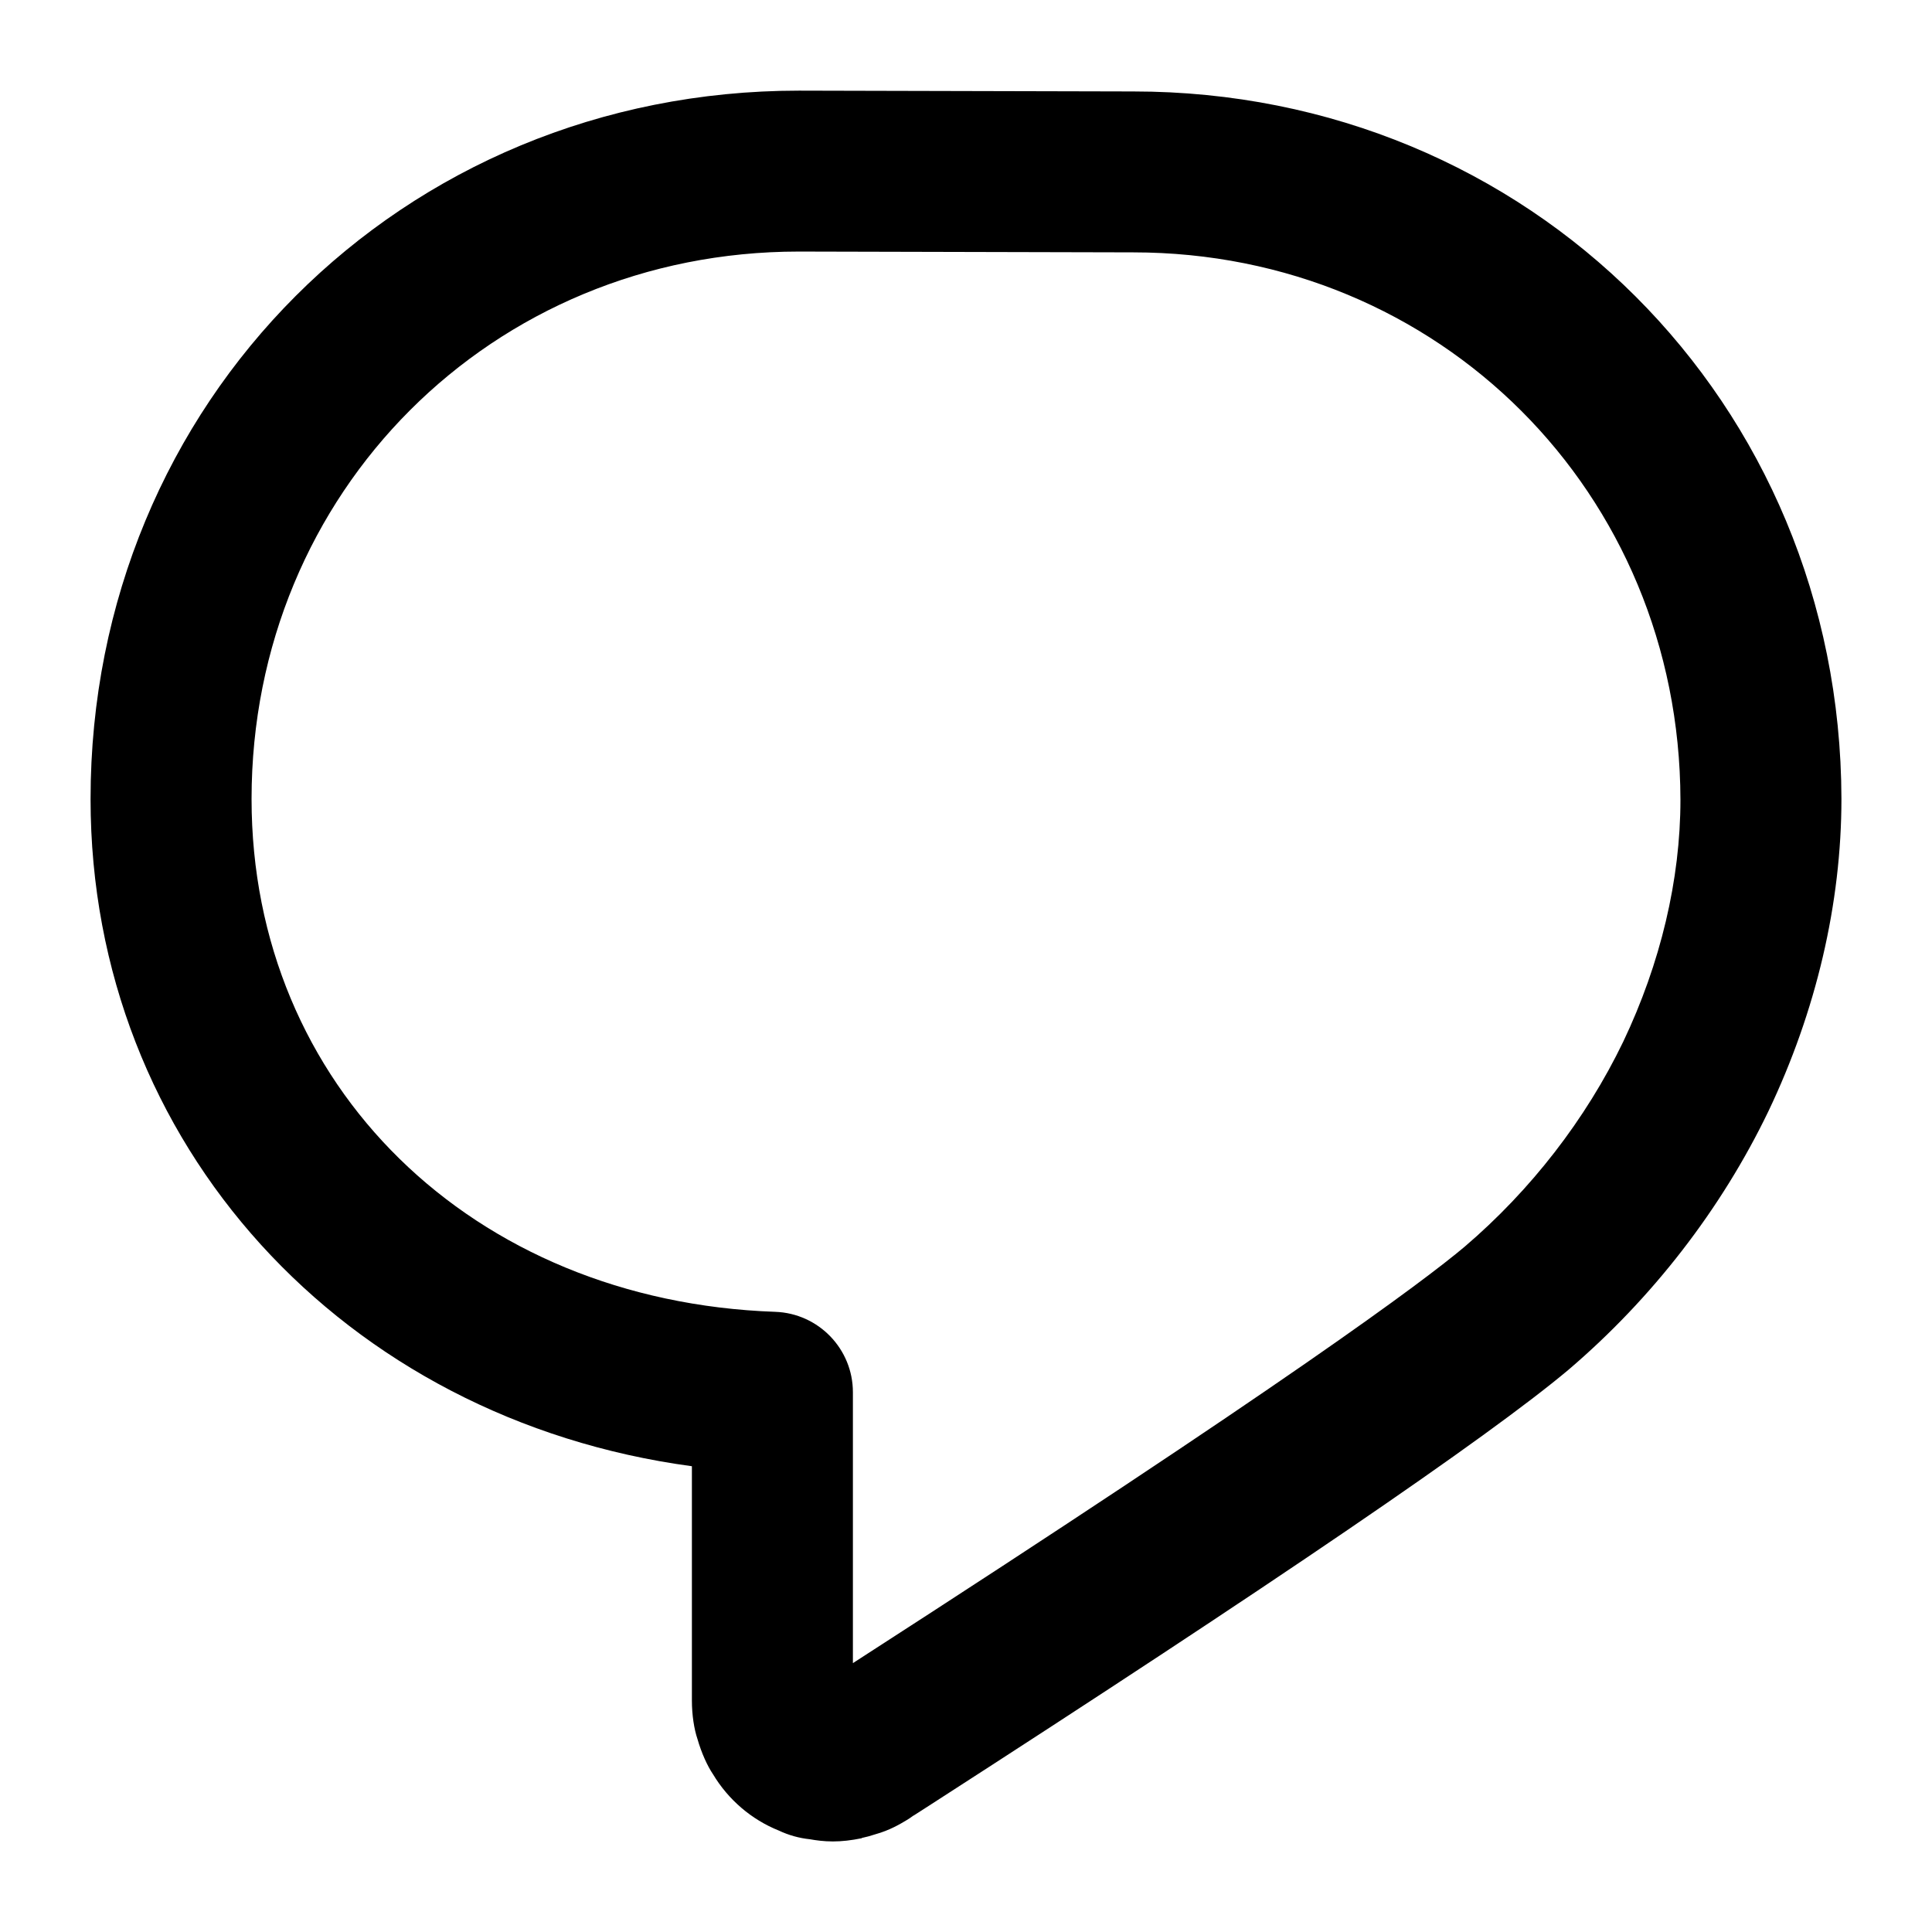 <svg xmlns="http://www.w3.org/2000/svg" width="24" height="24">
    <path id="bounds" opacity="0" d="M0 0h24v24H0z"/>
    <path d="M10.345 22.875c-.112 0-.211-.014-.283-.027-.136-.014-.266-.051-.387-.108-.339-.136-.627-.382-.818-.7-.069-.102-.143-.263-.193-.438-.041-.12-.069-.298-.069-.476v-2.912c-4.32-.582-7.47-3.999-7.47-8.288 0-4.935 3.865-8.8 8.8-8.8l4.152.01c4.921 0 8.786 3.86 8.798 8.787 0 1.3-.314 2.639-.908 3.883-.584 1.213-1.442 2.322-2.483 3.21-1.004.843-3.672 2.662-7.936 5.41l-.201.129-.001-.001c-.027.021-.056.04-.086.058-.075.045-.208.125-.386.174-.056.019-.113.034-.169.046v.003c-.131.027-.249.04-.36.04zm-.423-19.75c-3.811 0-6.797 2.987-6.797 6.8 0 3.56 2.736 6.239 6.505 6.371.538.019.965.461.965.999v3.365c5.396-3.48 7.076-4.733 7.597-5.171.825-.704 1.509-1.587 1.972-2.548.464-.974.711-2.014.711-3.006-.009-3.816-2.996-6.8-6.8-6.8l-4.153-.01z"/>
</svg>
